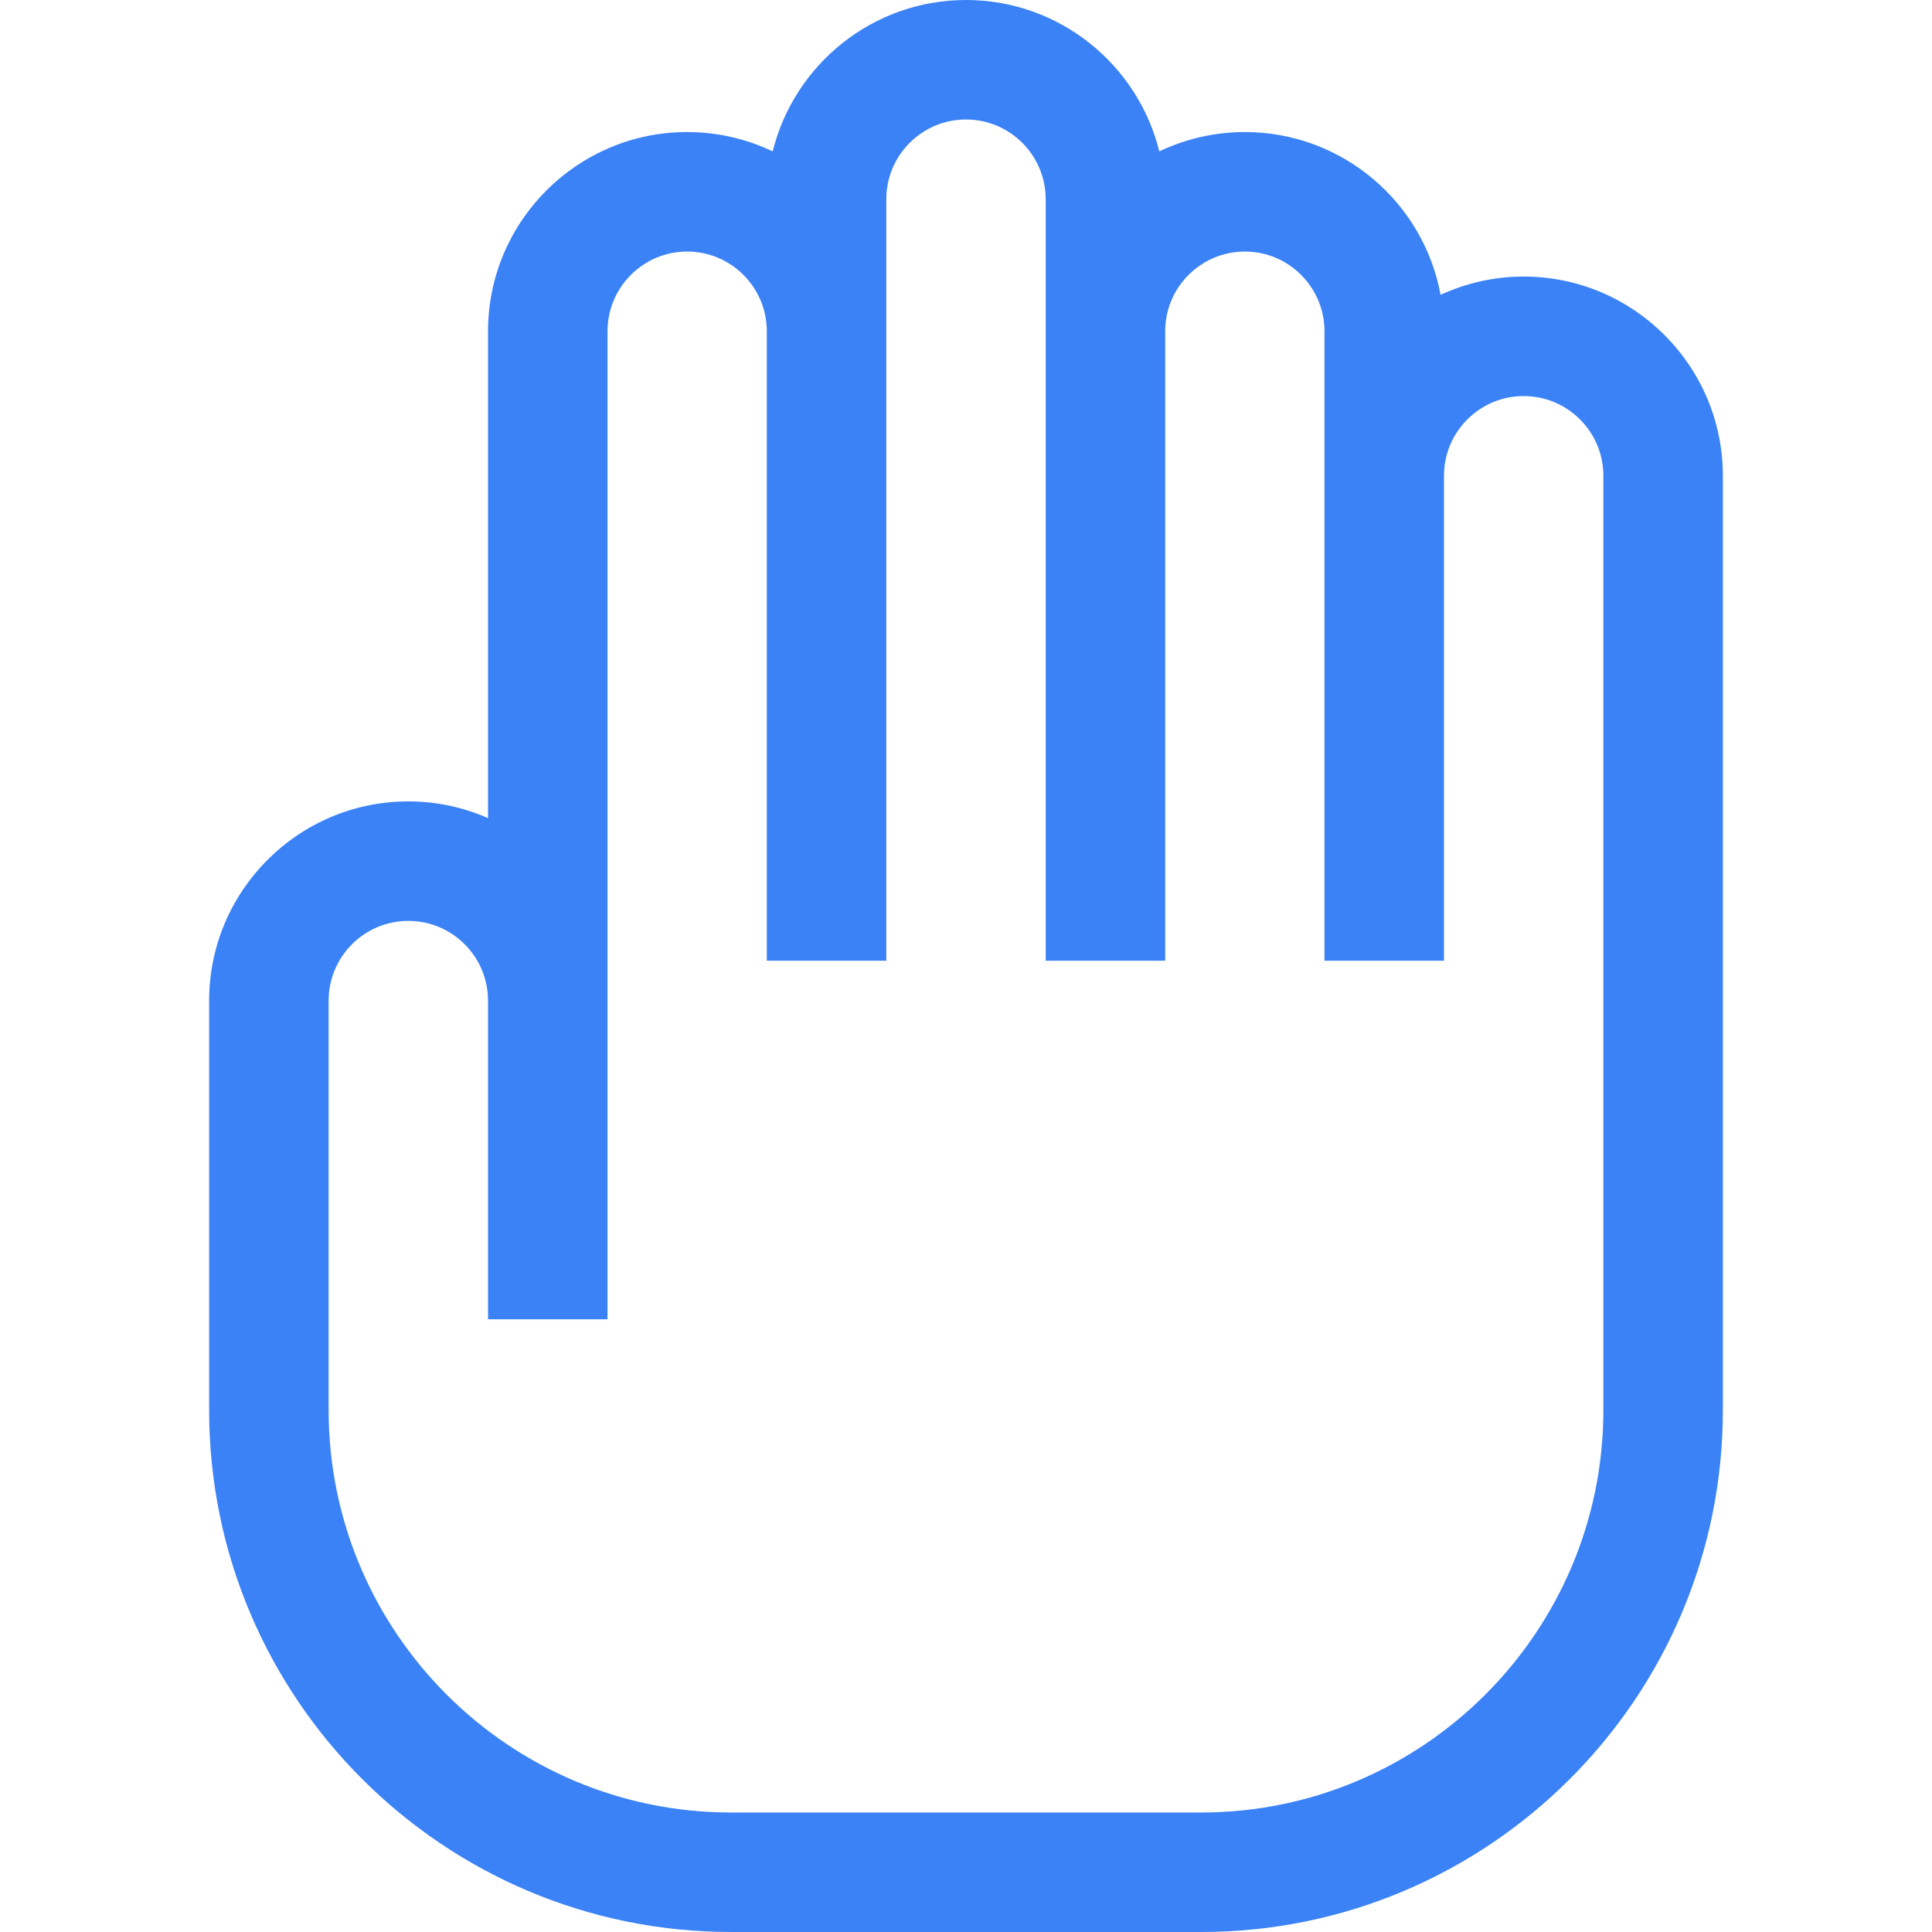 <svg width="20" height="20" viewBox="0 0 20 20" fill="none" xmlns="http://www.w3.org/2000/svg">
<g id="Icon/hand-line">
<path id="Vector" d="M15.773 2.863C15.466 2.863 15.175 2.931 14.913 3.052C14.736 2.094 13.895 1.367 12.887 1.367C12.57 1.367 12.27 1.439 12.001 1.567C11.779 0.668 10.966 0 10 0C9.034 0 8.221 0.668 7.999 1.567C7.73 1.439 7.43 1.367 7.113 1.367C5.976 1.367 5.052 2.292 5.052 3.429V8.469C4.799 8.358 4.52 8.296 4.227 8.296C3.09 8.296 2.165 9.221 2.165 10.358V14.598C2.165 17.577 4.588 20 7.567 20H12.433C15.412 20 17.835 17.577 17.835 14.598V4.925C17.835 3.788 16.91 2.863 15.773 2.863ZM16.598 14.598C16.598 16.895 14.729 18.763 12.433 18.763H7.567C5.27 18.763 3.402 16.895 3.402 14.598V10.358C3.402 9.903 3.772 9.533 4.227 9.533C4.682 9.533 5.052 9.903 5.052 10.358V13.657H6.289V3.429C6.289 2.974 6.659 2.604 7.113 2.604C7.568 2.604 7.938 2.974 7.938 3.429V9.945H9.175V2.062C9.175 1.607 9.545 1.237 10 1.237C10.455 1.237 10.825 1.607 10.825 2.062V9.945H12.062V3.429C12.062 2.974 12.432 2.604 12.887 2.604C13.341 2.604 13.711 2.974 13.711 3.429V9.945H14.948V4.925C14.948 4.47 15.318 4.1 15.773 4.1C16.228 4.1 16.598 4.47 16.598 4.925V14.598Z" fill="#3B82F6"/>
</g>
</svg>
